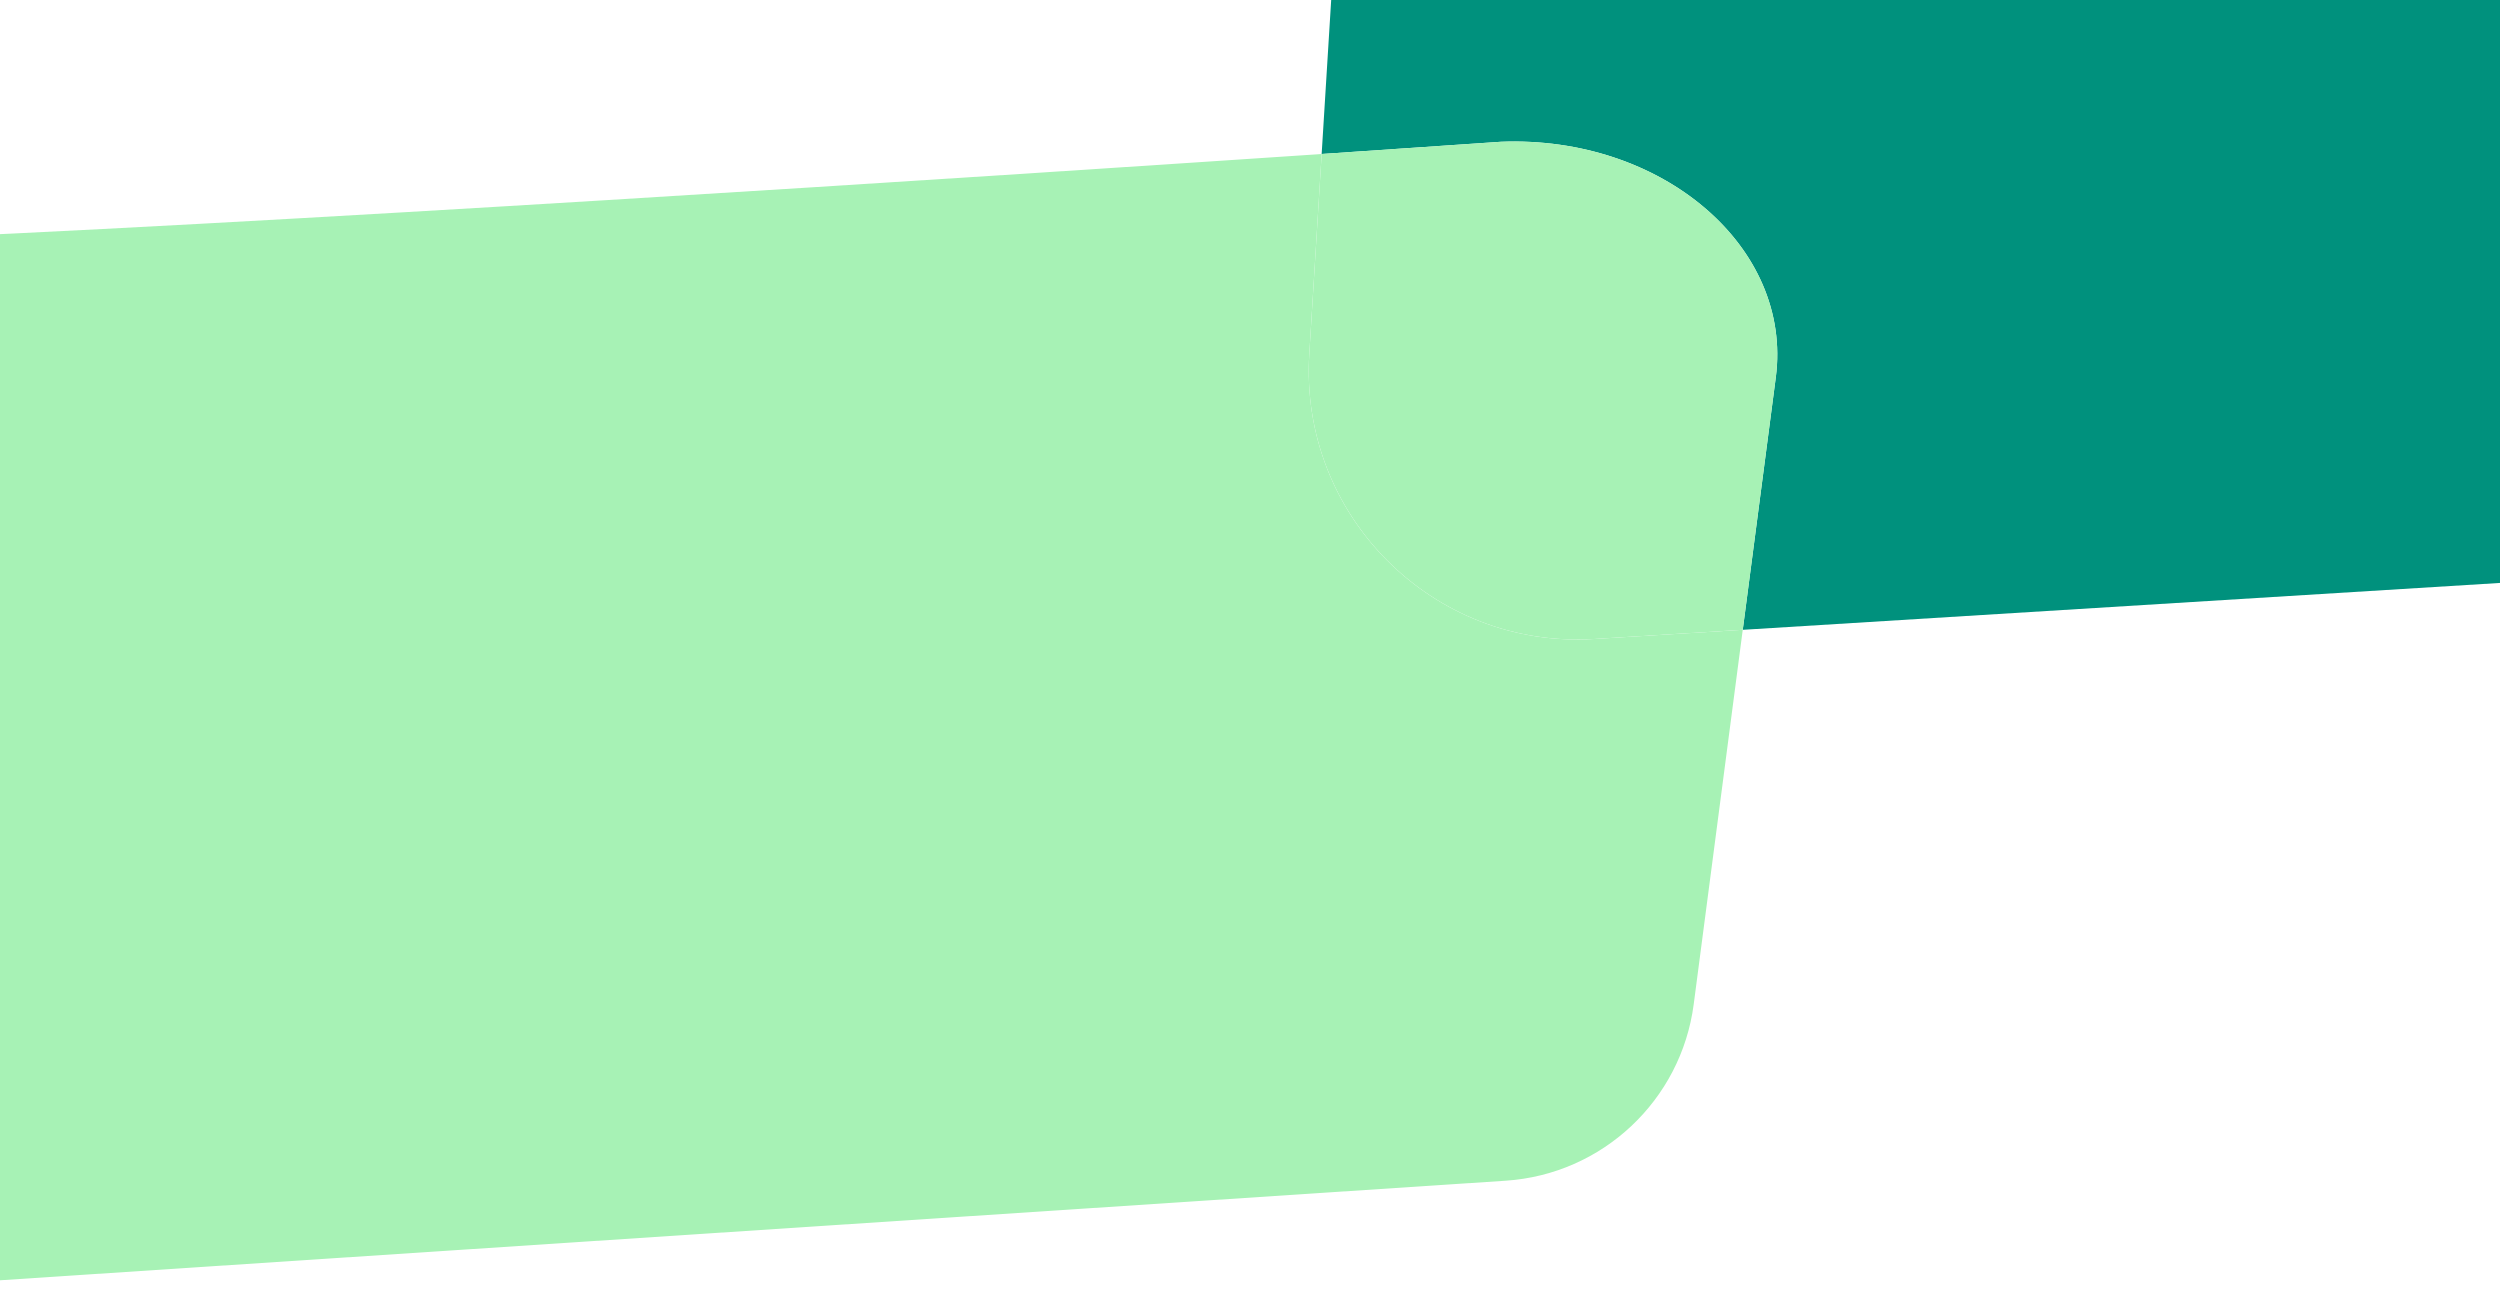 <svg width="1728" height="895" viewBox="0 0 1728 895" fill="none" xmlns="http://www.w3.org/2000/svg">
<g clip-path="url(#clip0_712_23)">
<path d="M951.799 -511.96L913.529 106.44C990.149 101.28 1037.36 98 1037.36 98C1149.02 93.56 1239.23 170.85 1227.44 260.85C1219.82 319.01 1212.2 377.17 1204.59 435.33C1422.59 421.83 1640.59 408.34 1858.59 394.84C1882.09 69.08 1905.59 -256.68 1929.09 -582.45C1603.33 -558.95 1277.56 -535.45 951.799 -511.95V-511.96Z" fill="#00917D"/>
<path d="M904.969 244.77L913.53 106.44C679.18 122.23 169.76 155.62 -104.8 166.53L-135.48 893.89L1040.65 816.11C1107.54 811.69 1161.98 760.63 1170.69 694.17C1181.99 607.89 1193.29 521.61 1204.59 435.32C1170.35 437.44 1136.12 439.56 1101.88 441.68C990.4 448.58 898.069 356.26 904.969 244.77Z" fill="#A7F2B5"/>
<path d="M1037.37 97.99C1037.37 97.99 990.151 101.27 913.541 106.43L904.98 244.76C898.08 356.24 990.41 448.57 1101.89 441.67C1136.13 439.55 1170.36 437.43 1204.6 435.31C1212.22 377.15 1219.84 318.99 1227.45 260.83C1239.24 170.83 1149.03 93.55 1037.37 97.98V97.99Z" fill="#A7F2B5"/>
</g>
<defs>
<clipPath id="clip0_712_23">
<rect width="2065.63" height="1477.42" fill="white" transform="translate(-136 -583)"/>
</clipPath>
</defs>
</svg>
